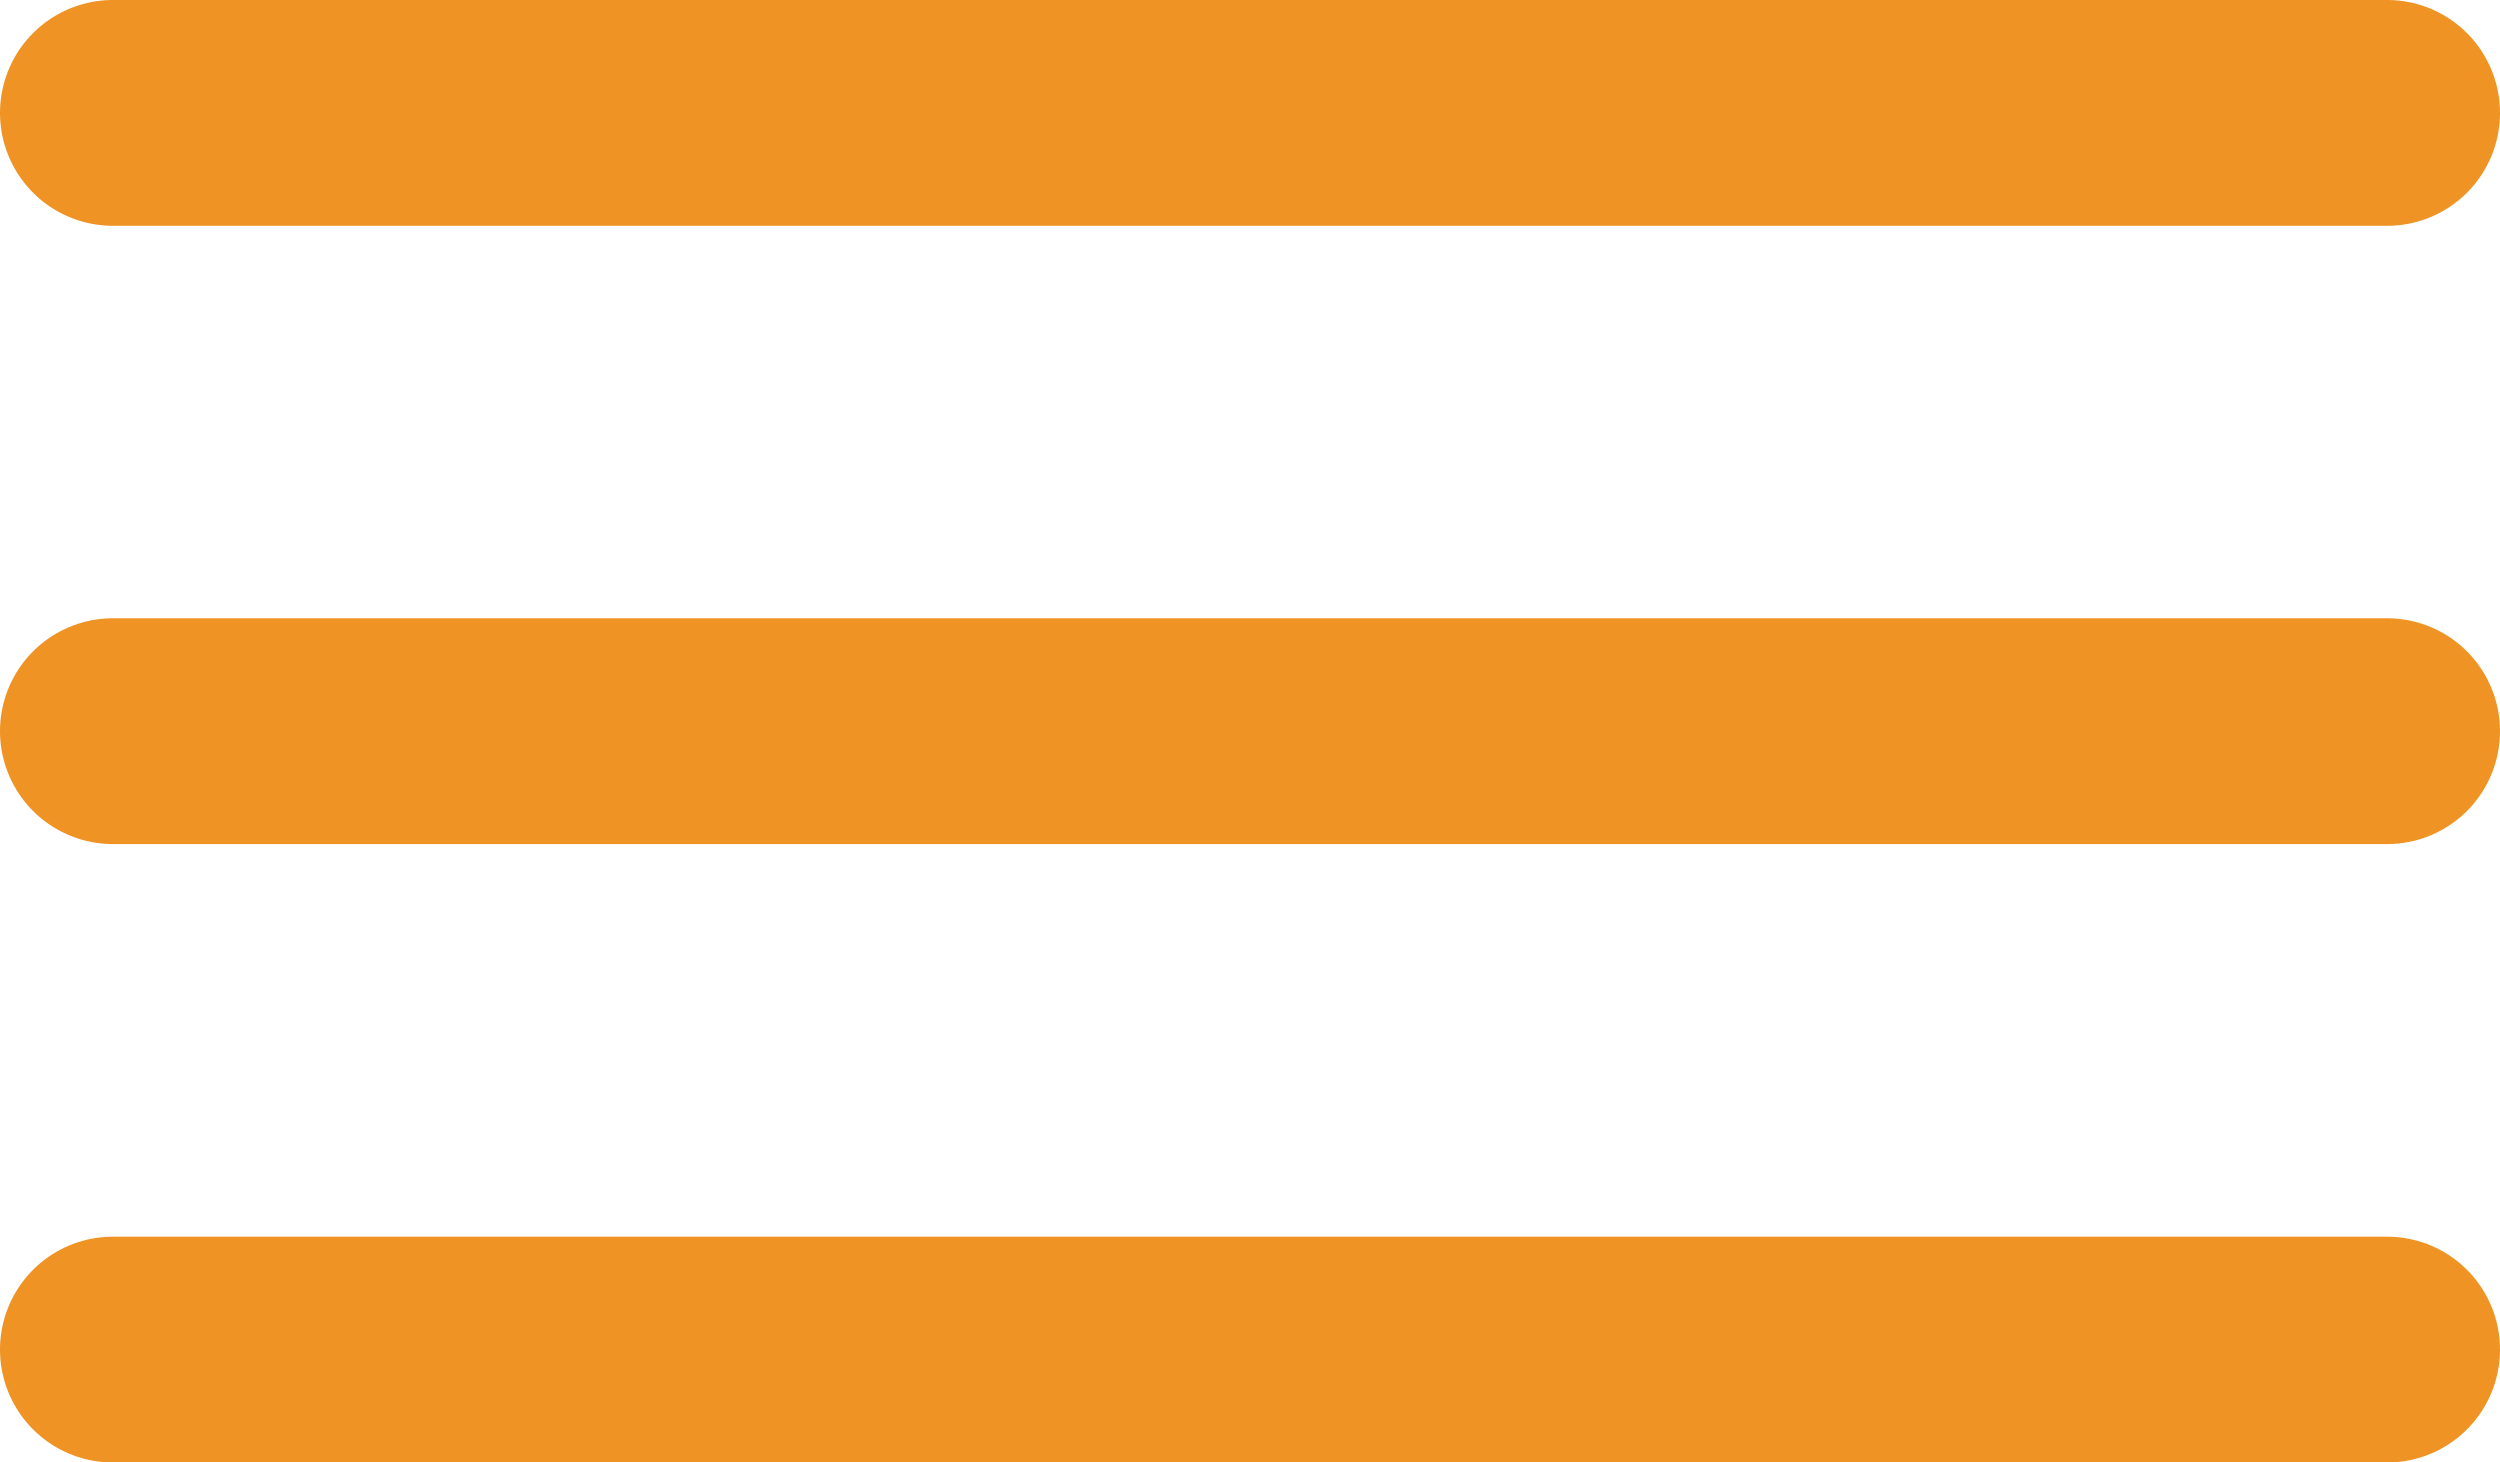 <svg xmlns="http://www.w3.org/2000/svg" viewBox="0 0 166.07 97.15"><defs><style>.cls-1{fill:none;stroke:#ee9324;stroke-linecap:round;stroke-miterlimit:10;stroke-width:15px;}</style></defs><g id="Layer_2" data-name="Layer 2"><g id="Layer_1-2" data-name="Layer 1"><line class="cls-1" x1="7.5" y1="7.5" x2="158.57" y2="7.5"/><line class="cls-1" x1="7.5" y1="89.65" x2="158.57" y2="89.65"/><line class="cls-1" x1="7.5" y1="48.57" x2="158.57" y2="48.57"/></g></g></svg>
